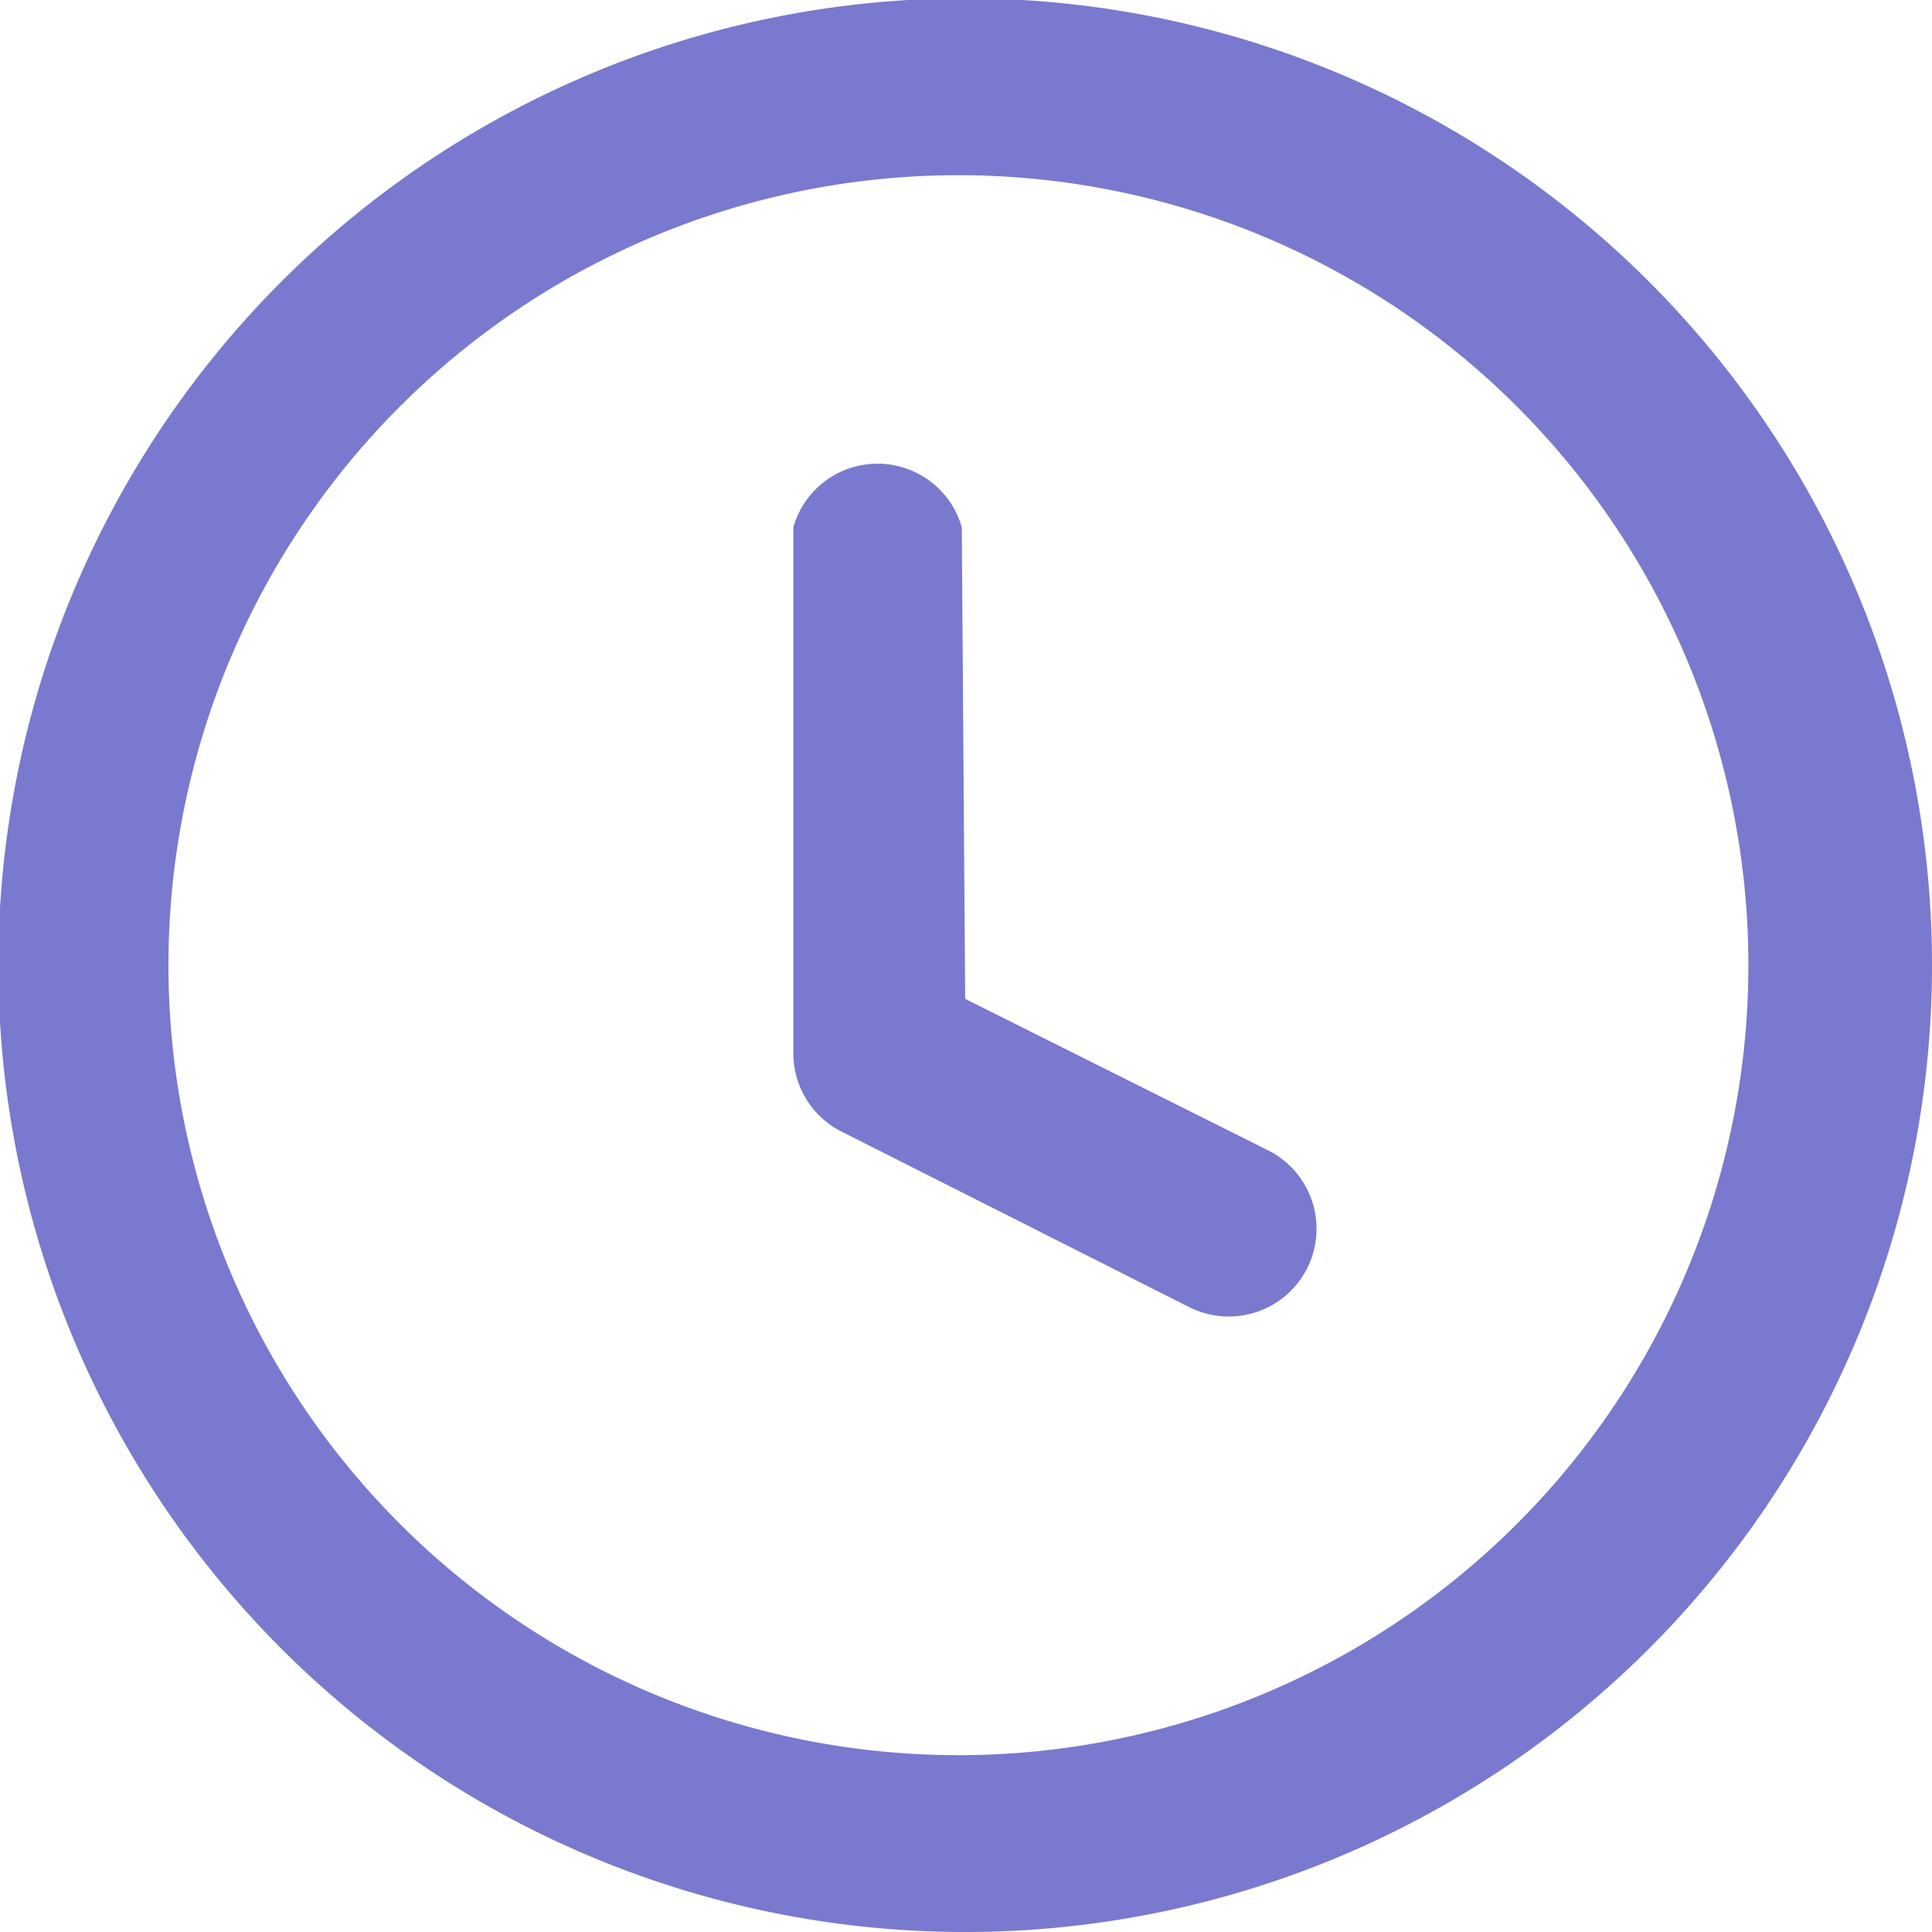 <svg xmlns="http://www.w3.org/2000/svg" viewBox="0 0 11.47 11.47"><defs><style>.cls-1{fill:#7979cf;}</style></defs><g id="Layer_2" data-name="Layer 2"><g id="Layer_1-2" data-name="Layer 1"><path class="cls-1" d="M5.73,11.47a5.74,5.74,0,1,1,5.74-5.74A5.74,5.74,0,0,1,5.73,11.47Zm0-1.05A4.69,4.69,0,1,0,1,5.73,4.69,4.69,0,0,0,5.73,10.42Zm0-4.49,1.8.9a.52.52,0,1,1-.47.93L5,6.72a.52.52,0,0,1-.29-.47V3.13a.52.52,0,0,1,1,0Z"/></g></g></svg>
